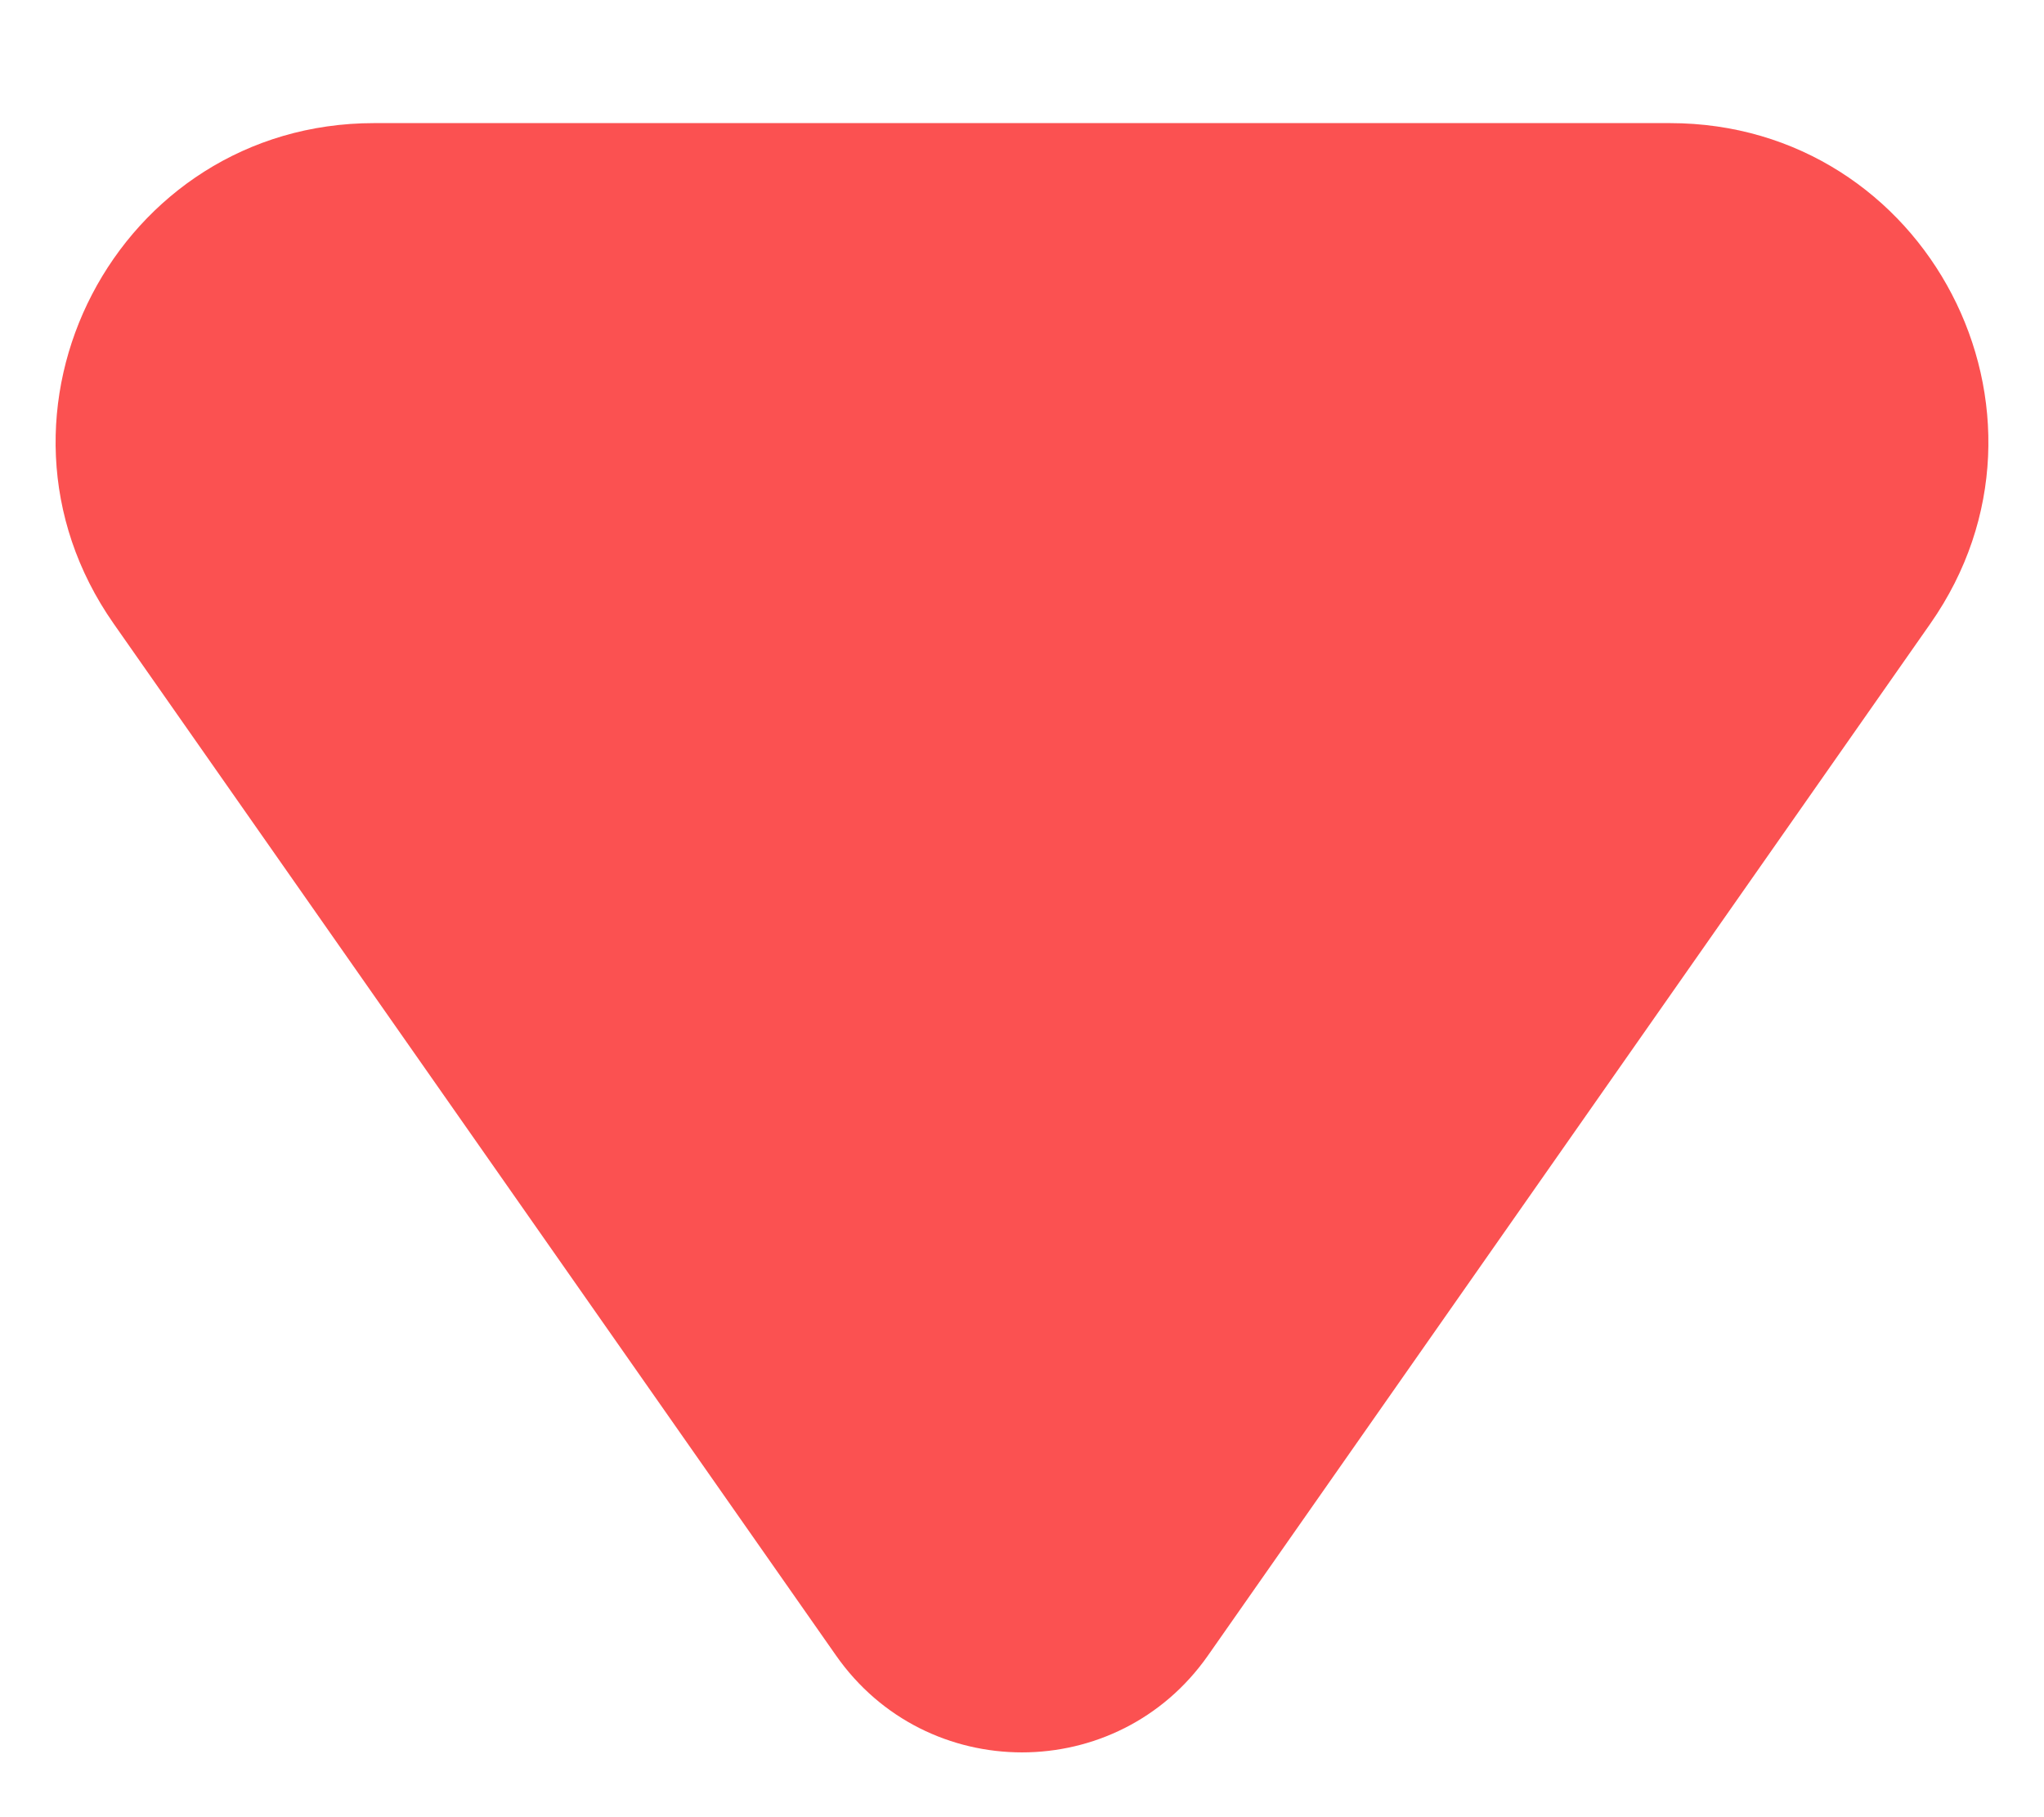 <svg width="9" height="8" viewBox="0 0 9 8" fill="none" xmlns="http://www.w3.org/2000/svg">
<path d="M3.681 7.288L0.5 2.745C-0.149 1.817 0.515 0.542 1.647 0.542L7.353 0.542C8.485 0.542 9.149 1.817 8.5 2.745L5.319 7.288C4.921 7.857 4.079 7.857 3.681 7.288Z" fill="#FB5151"/>
</svg>

